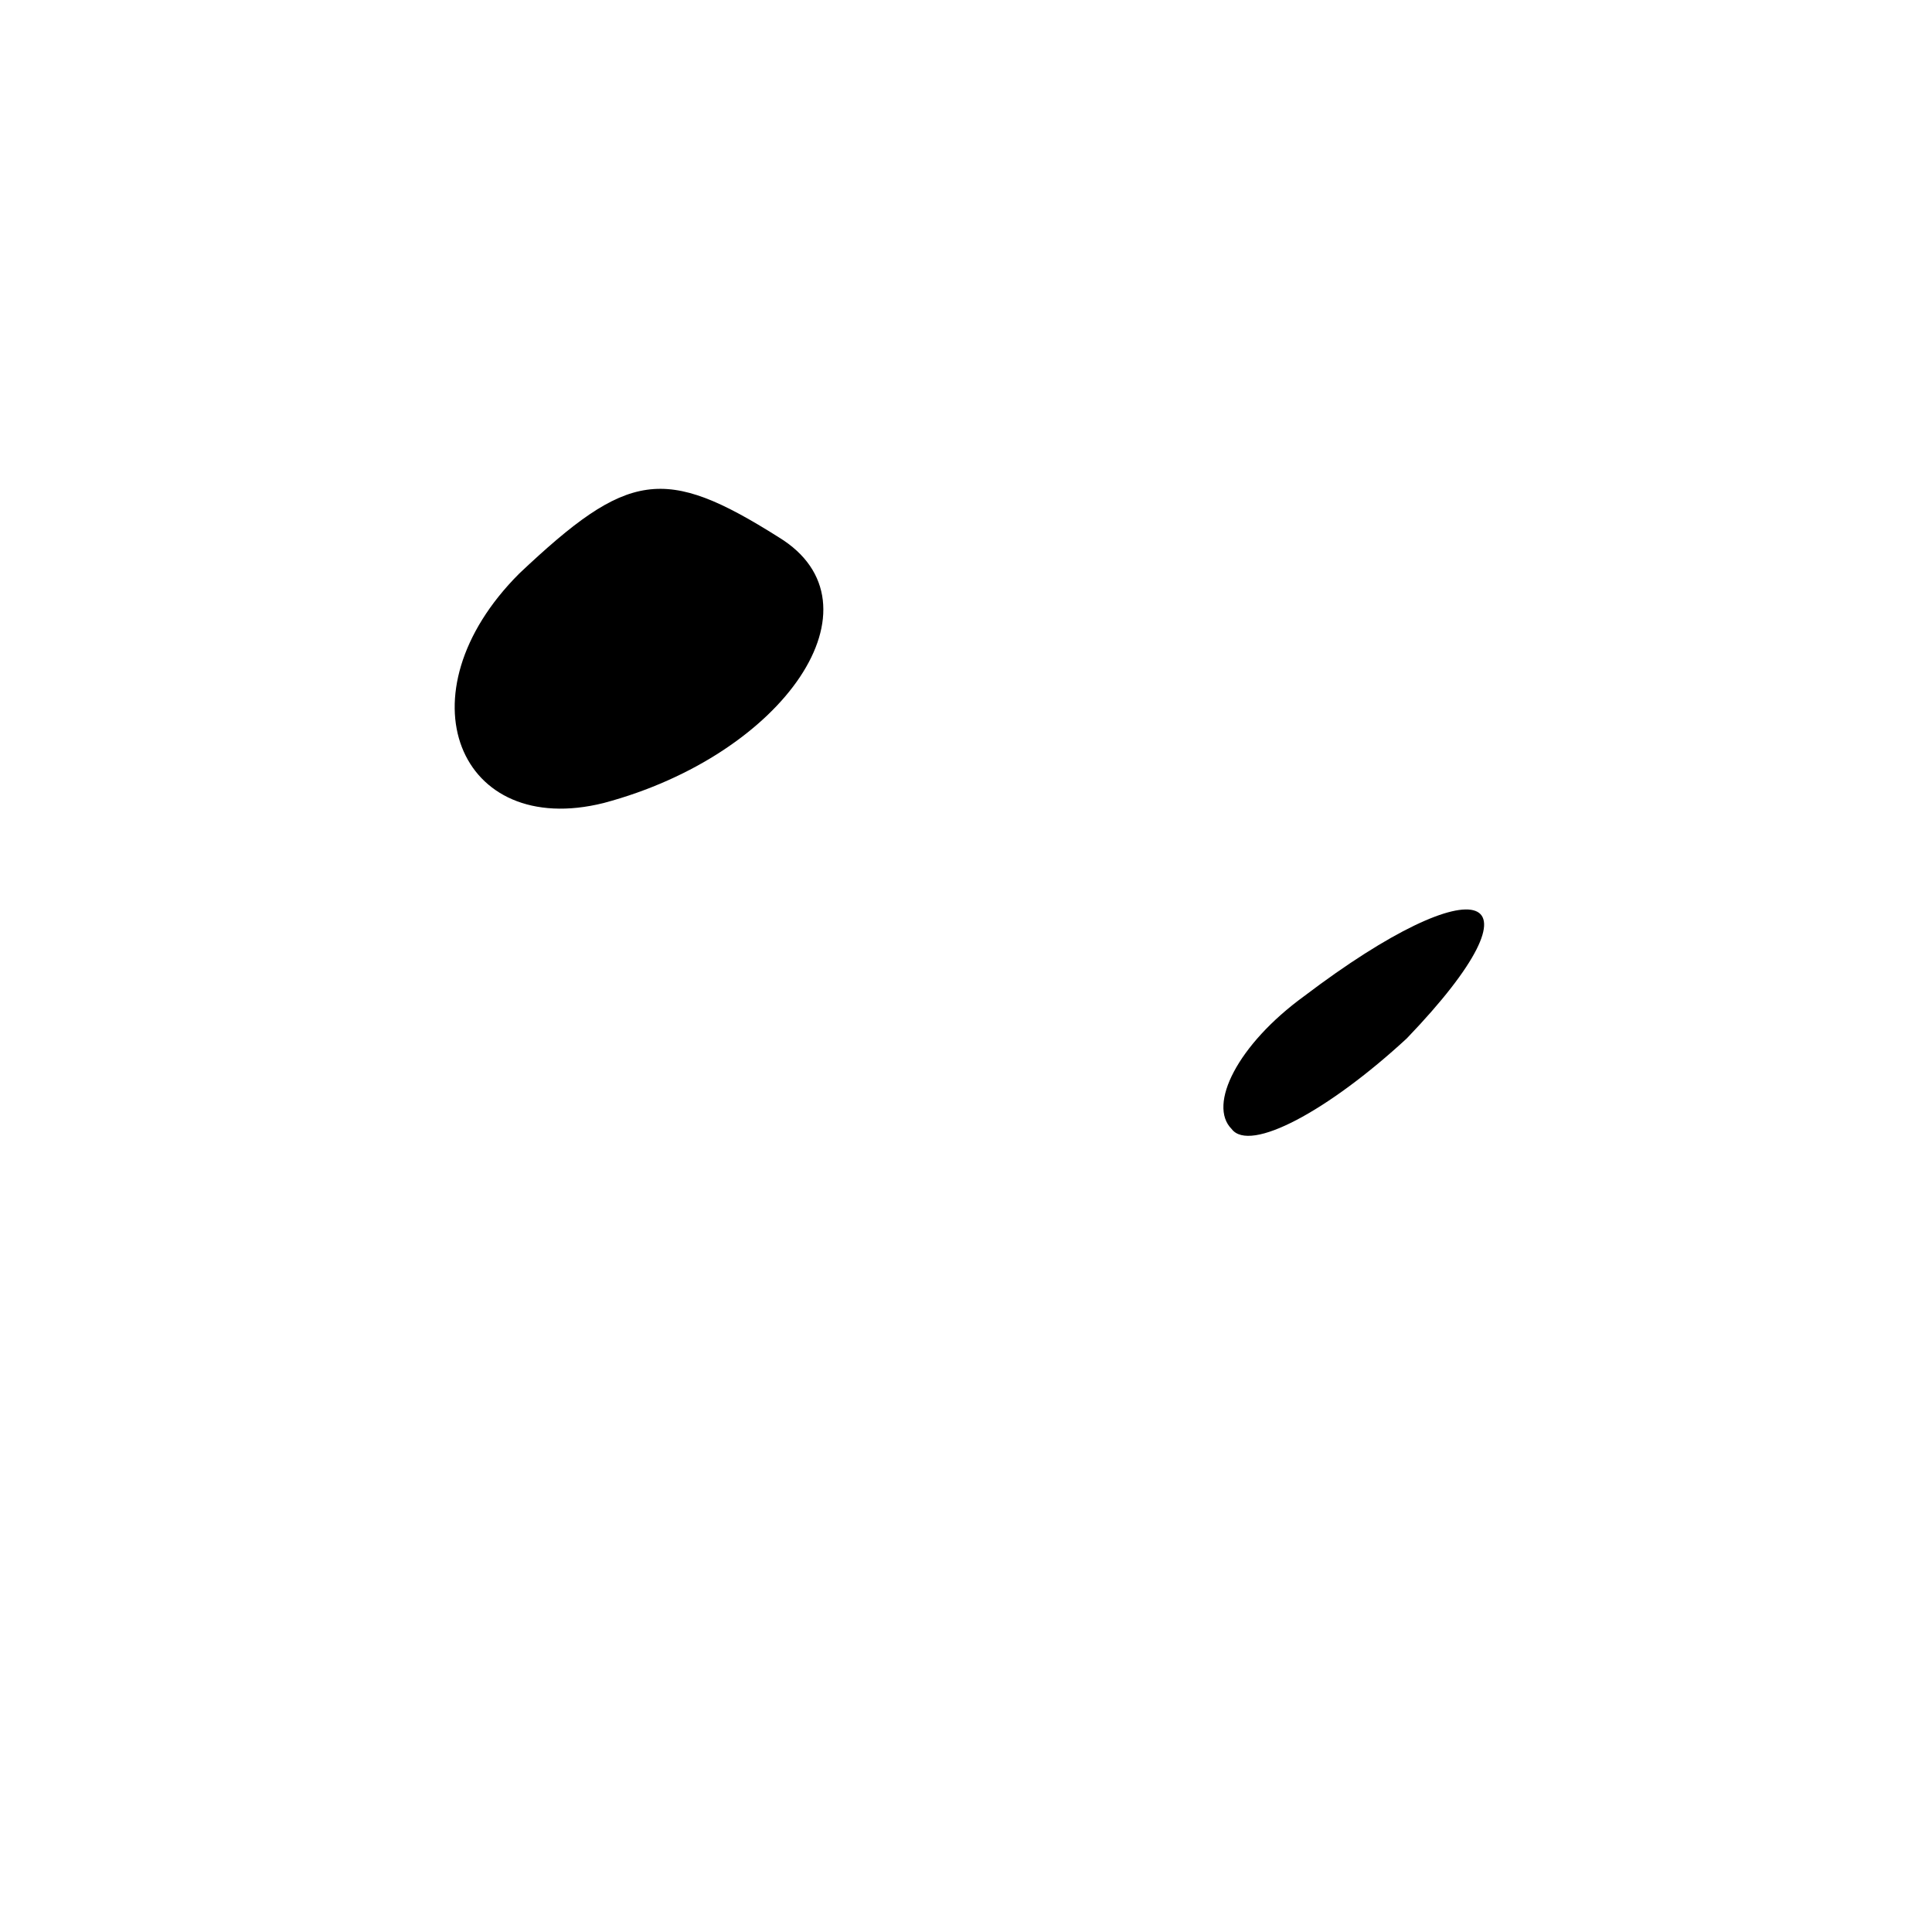 <?xml version="1.0" standalone="no"?>
<!DOCTYPE svg PUBLIC "-//W3C//DTD SVG 20010904//EN"
 "http://www.w3.org/TR/2001/REC-SVG-20010904/DTD/svg10.dtd">
<svg version="1.0" xmlns="http://www.w3.org/2000/svg"
 width="32pt" height="32pt" viewBox="0 0 32 32"
 preserveAspectRatio="xMidYMid meet">
<g transform="translate(0,32) scale(0.1,-0.1)"
fill="#000000" stroke="none">
<path fill="#000000" stroke="none" d="M86 225 c-20 -20 -10 -44 14 -38 30 8
47 33 29 44 -19 12 -25 11 -43 -6z"/>
<path fill="#000000" stroke="none" d="M216 155 c-11 -8 -16 -18 -12 -22 3 -4
16 3 29 15 24 25 12 29 -17 7z"/>
</g>
</svg>
